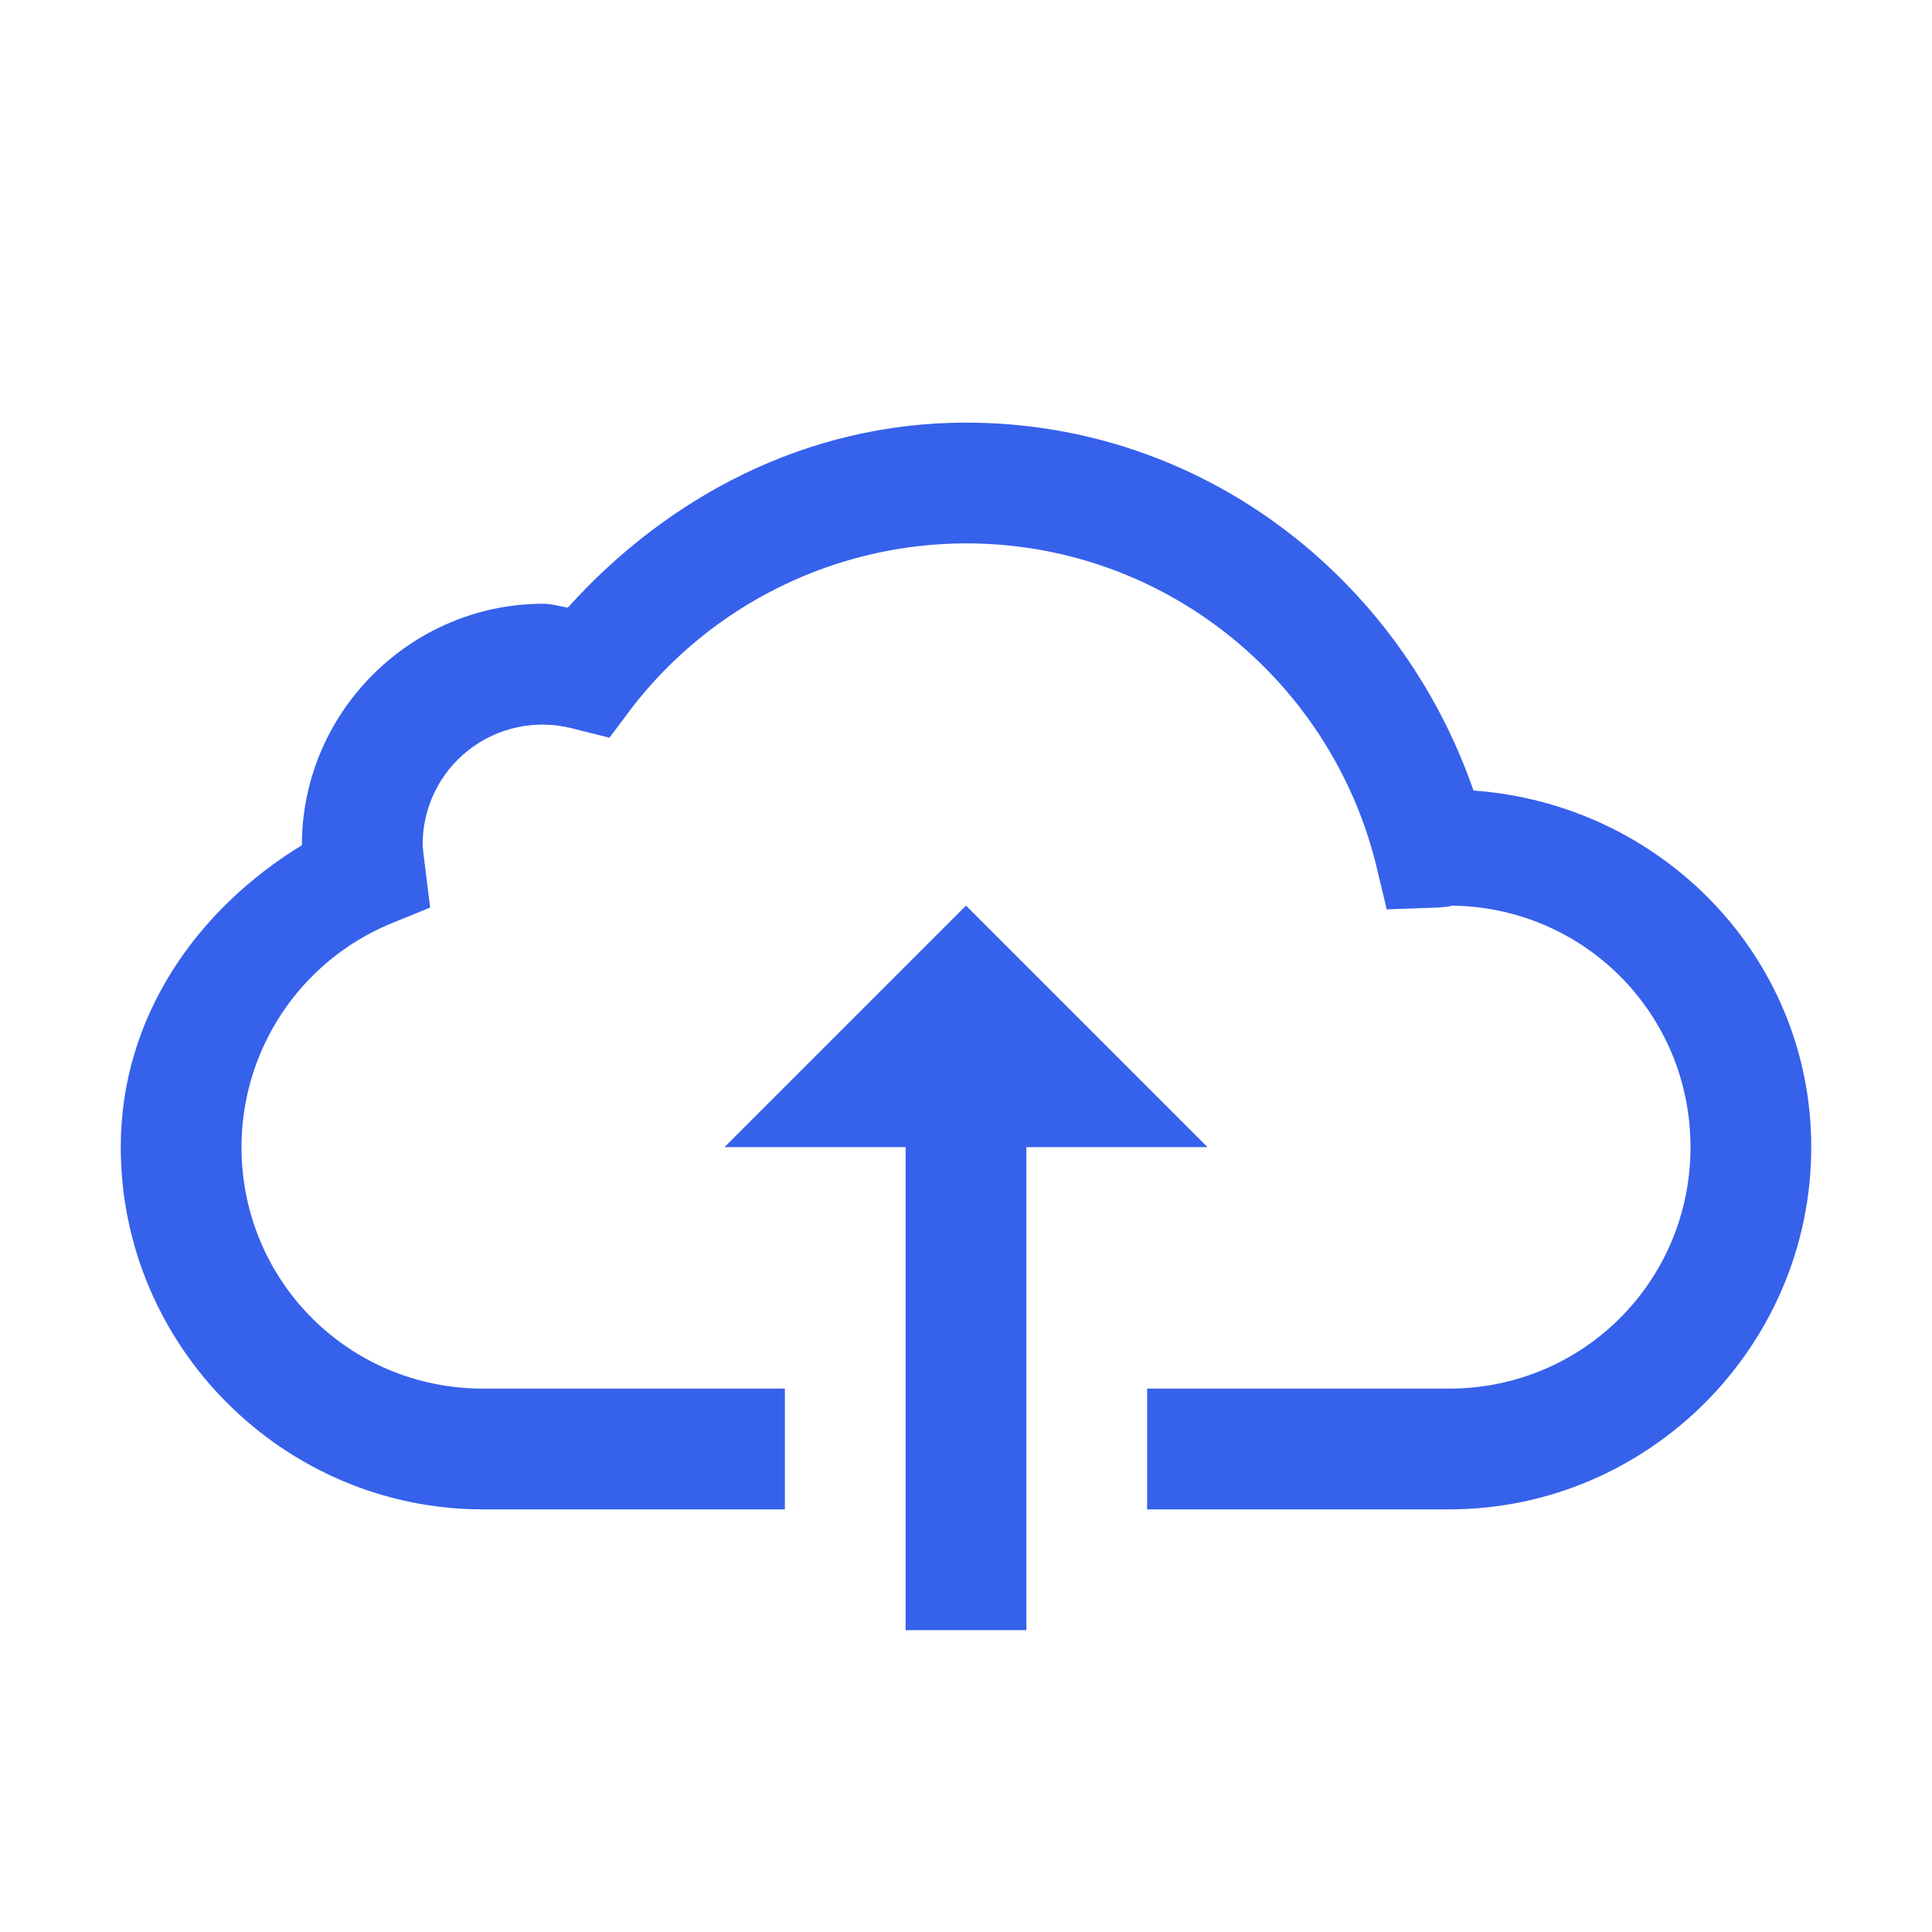 <svg width="64" height="64" viewBox="0 0 64 64" fill="none" xmlns="http://www.w3.org/2000/svg">
<path d="M32 14C26.704 14 22.1 16.476 18.812 20.126C18.54 20.092 18.296 20 18 20C13.6 20 10 23.6 10 28C6.54 30.11 4 33.672 4 38C4 44.6 9.4 50 16 50H26V46H16C11.562 46 8 42.438 8 38C8 36.428 8.462 34.89 9.329 33.579C10.196 32.267 11.429 31.24 12.876 30.624L14.25 30.064L14.062 28.564C14.037 28.377 14.016 28.189 14 28C13.996 27.394 14.13 26.795 14.393 26.249C14.656 25.703 15.041 25.224 15.518 24.85C15.995 24.476 16.551 24.216 17.144 24.09C17.736 23.964 18.35 23.976 18.938 24.124L20.188 24.438L20.938 23.438C22.245 21.748 23.922 20.38 25.839 19.438C27.756 18.495 29.864 18.003 32 18C38.554 18 44.024 22.508 45.562 28.562L45.938 30.124L47.624 30.064C48.046 30.04 48.14 30 48 30C52.438 30 56 33.562 56 38C56 42.438 52.438 46 48 46H38V50H48C54.6 50 60 44.6 60 38C60 31.688 55.024 26.632 48.812 26.188C46.368 19.148 39.852 14 32 14ZM32 30L24 38H30V54H34V38H40L32 30Z" fill="#3661EB"/>
</svg>
